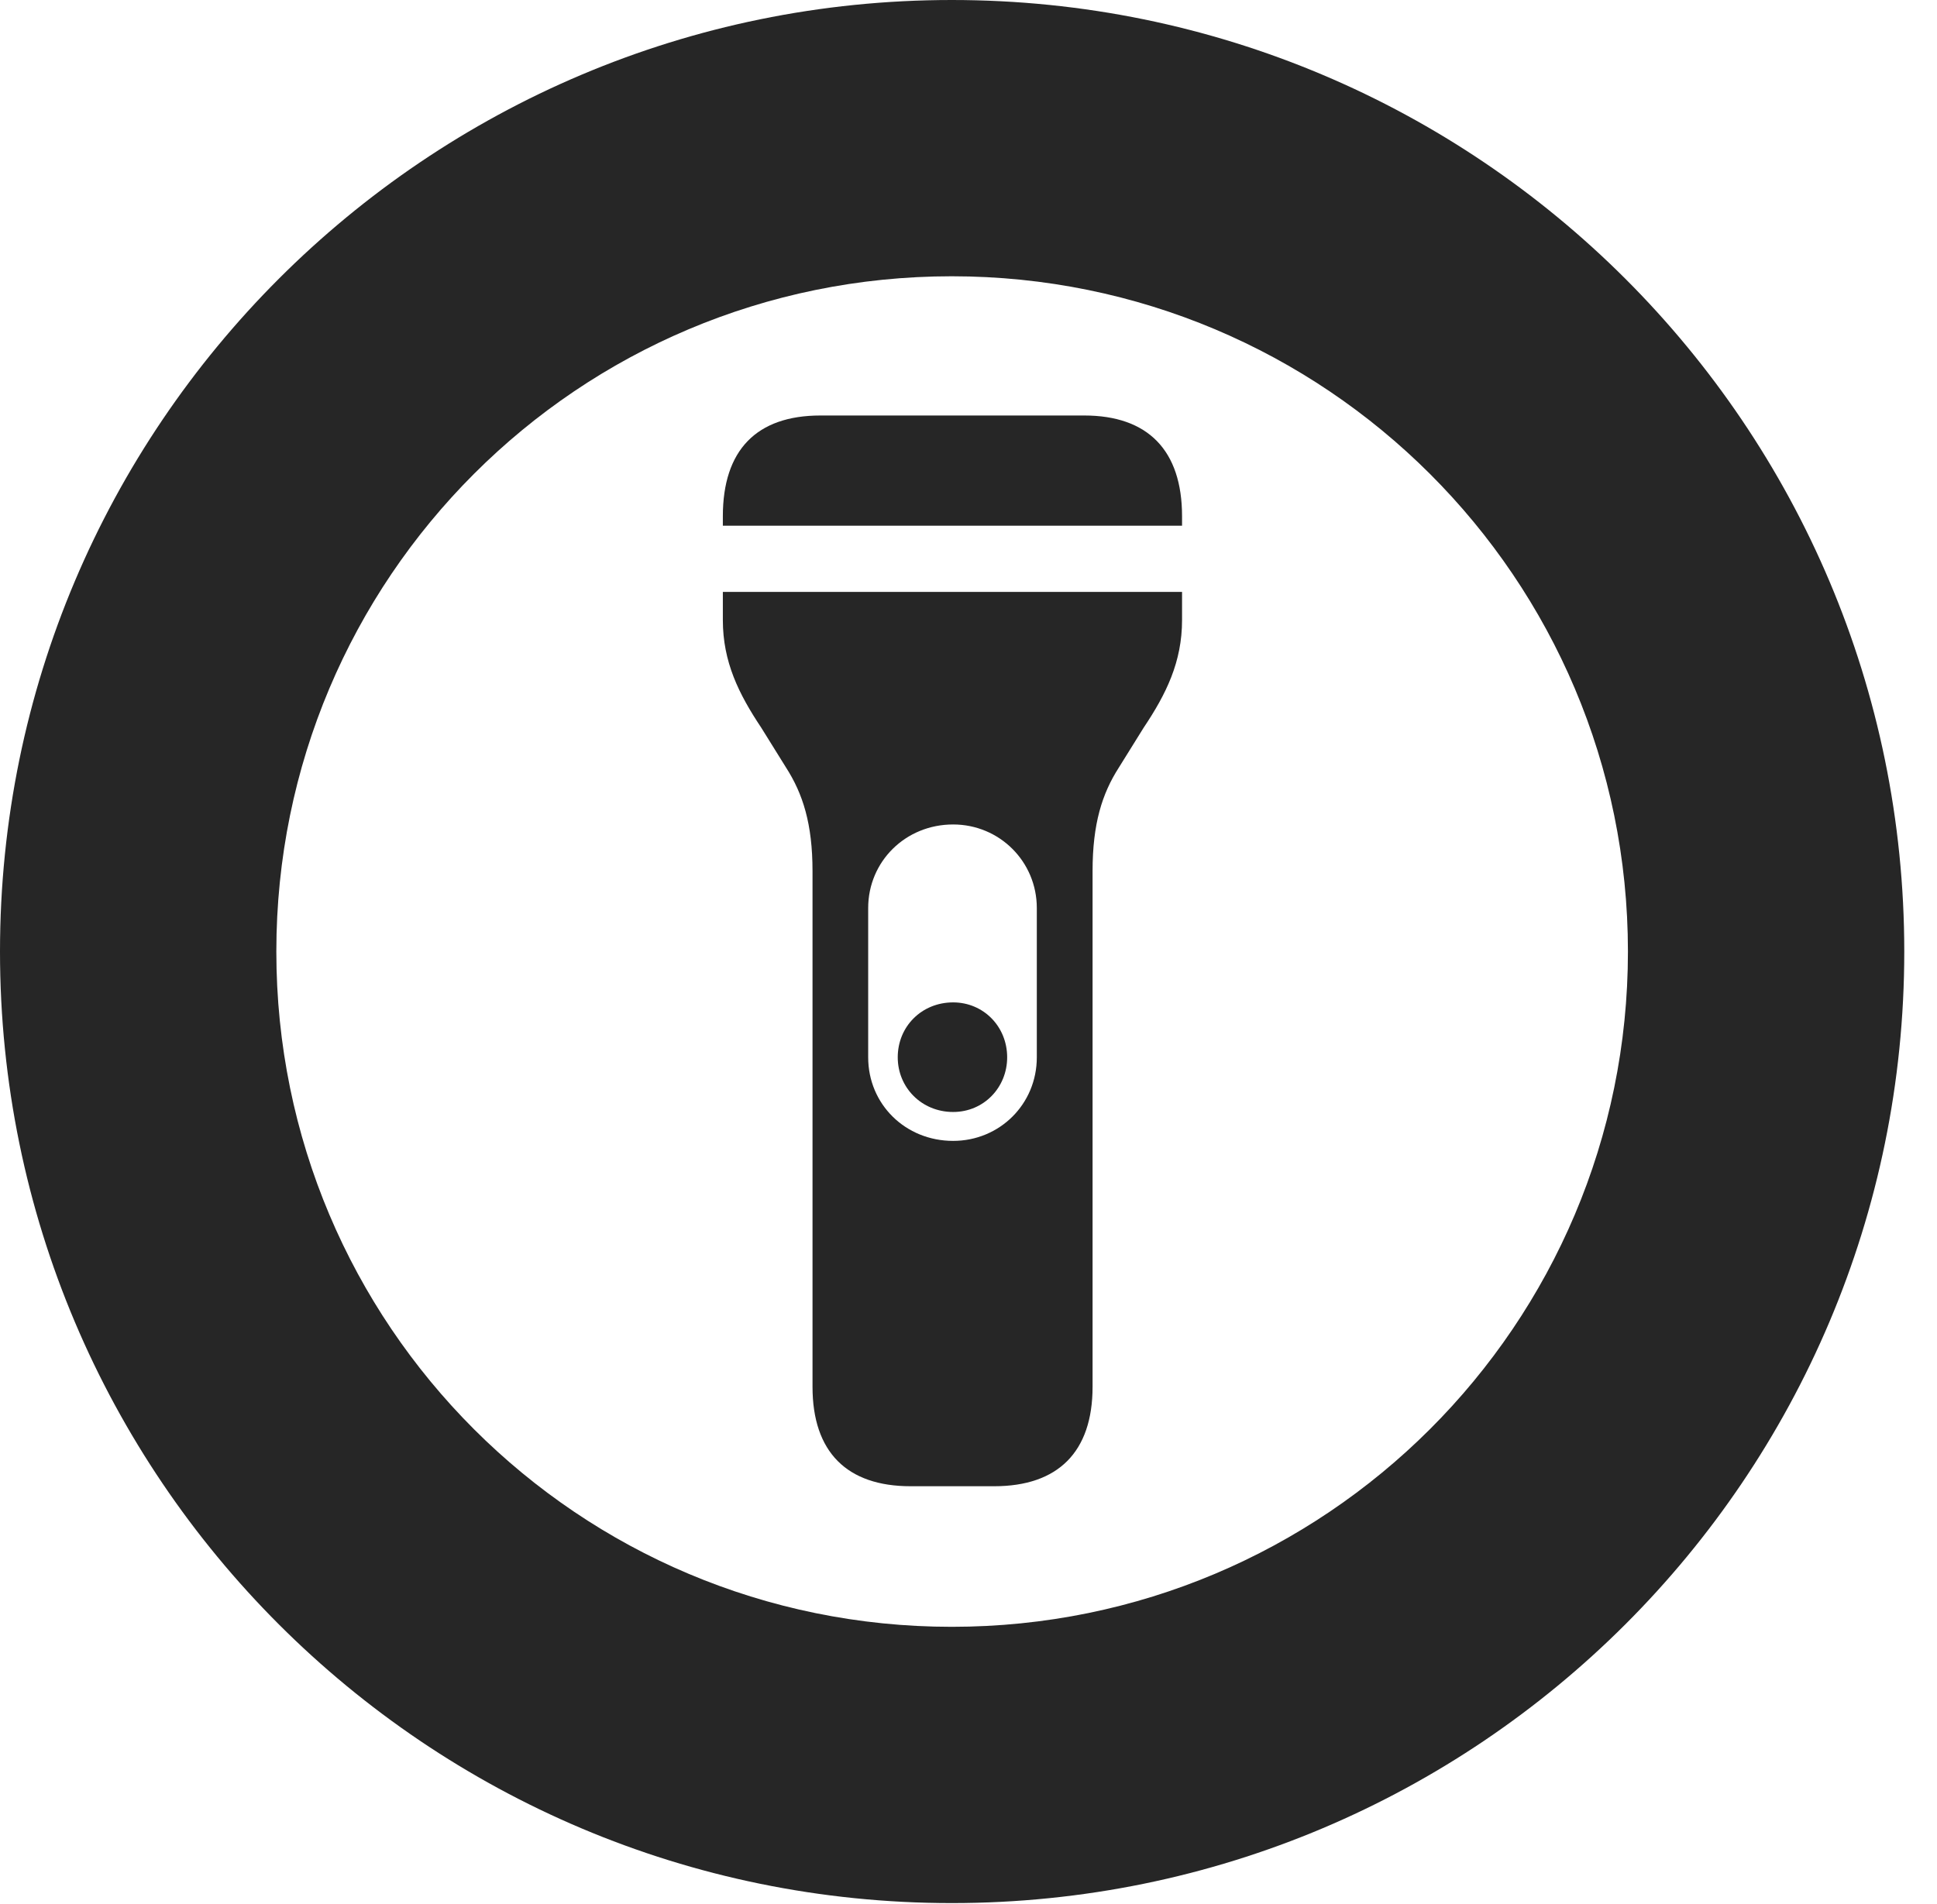 <?xml version="1.0" encoding="UTF-8"?>
<!--Generator: Apple Native CoreSVG 326-->
<!DOCTYPE svg PUBLIC "-//W3C//DTD SVG 1.1//EN" "http://www.w3.org/Graphics/SVG/1.1/DTD/svg11.dtd">
<svg version="1.1" xmlns="http://www.w3.org/2000/svg" xmlns:xlink="http://www.w3.org/1999/xlink"
       viewBox="0 0 21.365 21.006">
       <g>
              <rect height="21.006" opacity="0" width="21.365" x="0" y="0" />
              <path d="M10.498 20.996C16.302 20.996 21.004 16.295 21.004 10.498C21.004 4.702 16.302 0 10.498 0C4.702 0 0 4.702 0 10.498C0 16.295 4.702 20.996 10.498 20.996ZM10.498 17.948C6.378 17.948 3.048 14.618 3.048 10.498C3.048 6.378 6.378 3.048 10.498 3.048C14.618 3.048 17.956 6.378 17.956 10.498C17.956 14.618 14.618 17.948 10.498 17.948Z"
                     fill="currentColor" fill-opacity="0.85" />
              <path d="M7.973 5.8L13.038 5.8L13.038 5.696C13.038 4.966 12.659 4.584 11.959 4.584L9.05 4.584C8.344 4.584 7.973 4.966 7.973 5.696ZM10.043 16.397L10.966 16.397C11.668 16.397 12.051 16.021 12.051 15.3L12.051 9.61C12.051 9.089 12.156 8.756 12.341 8.468L12.614 8.029C12.863 7.657 13.038 7.303 13.038 6.841L13.038 6.53L7.973 6.53L7.973 6.841C7.973 7.303 8.149 7.657 8.397 8.029L8.67 8.468C8.855 8.756 8.962 9.089 8.962 9.61L8.962 15.3C8.962 16.021 9.343 16.397 10.043 16.397ZM9.576 10.018C9.576 9.506 9.986 9.096 10.513 9.096C11.025 9.096 11.436 9.506 11.436 10.018L11.436 11.665C11.436 12.182 11.025 12.587 10.513 12.587C9.986 12.587 9.576 12.182 9.576 11.665ZM10.513 12.268C10.852 12.268 11.109 11.997 11.109 11.665C11.109 11.325 10.847 11.059 10.513 11.059C10.166 11.059 9.902 11.325 9.902 11.665C9.902 11.997 10.164 12.268 10.513 12.268Z"
                     fill="currentColor" fill-opacity="0.85" />
       </g>
</svg>